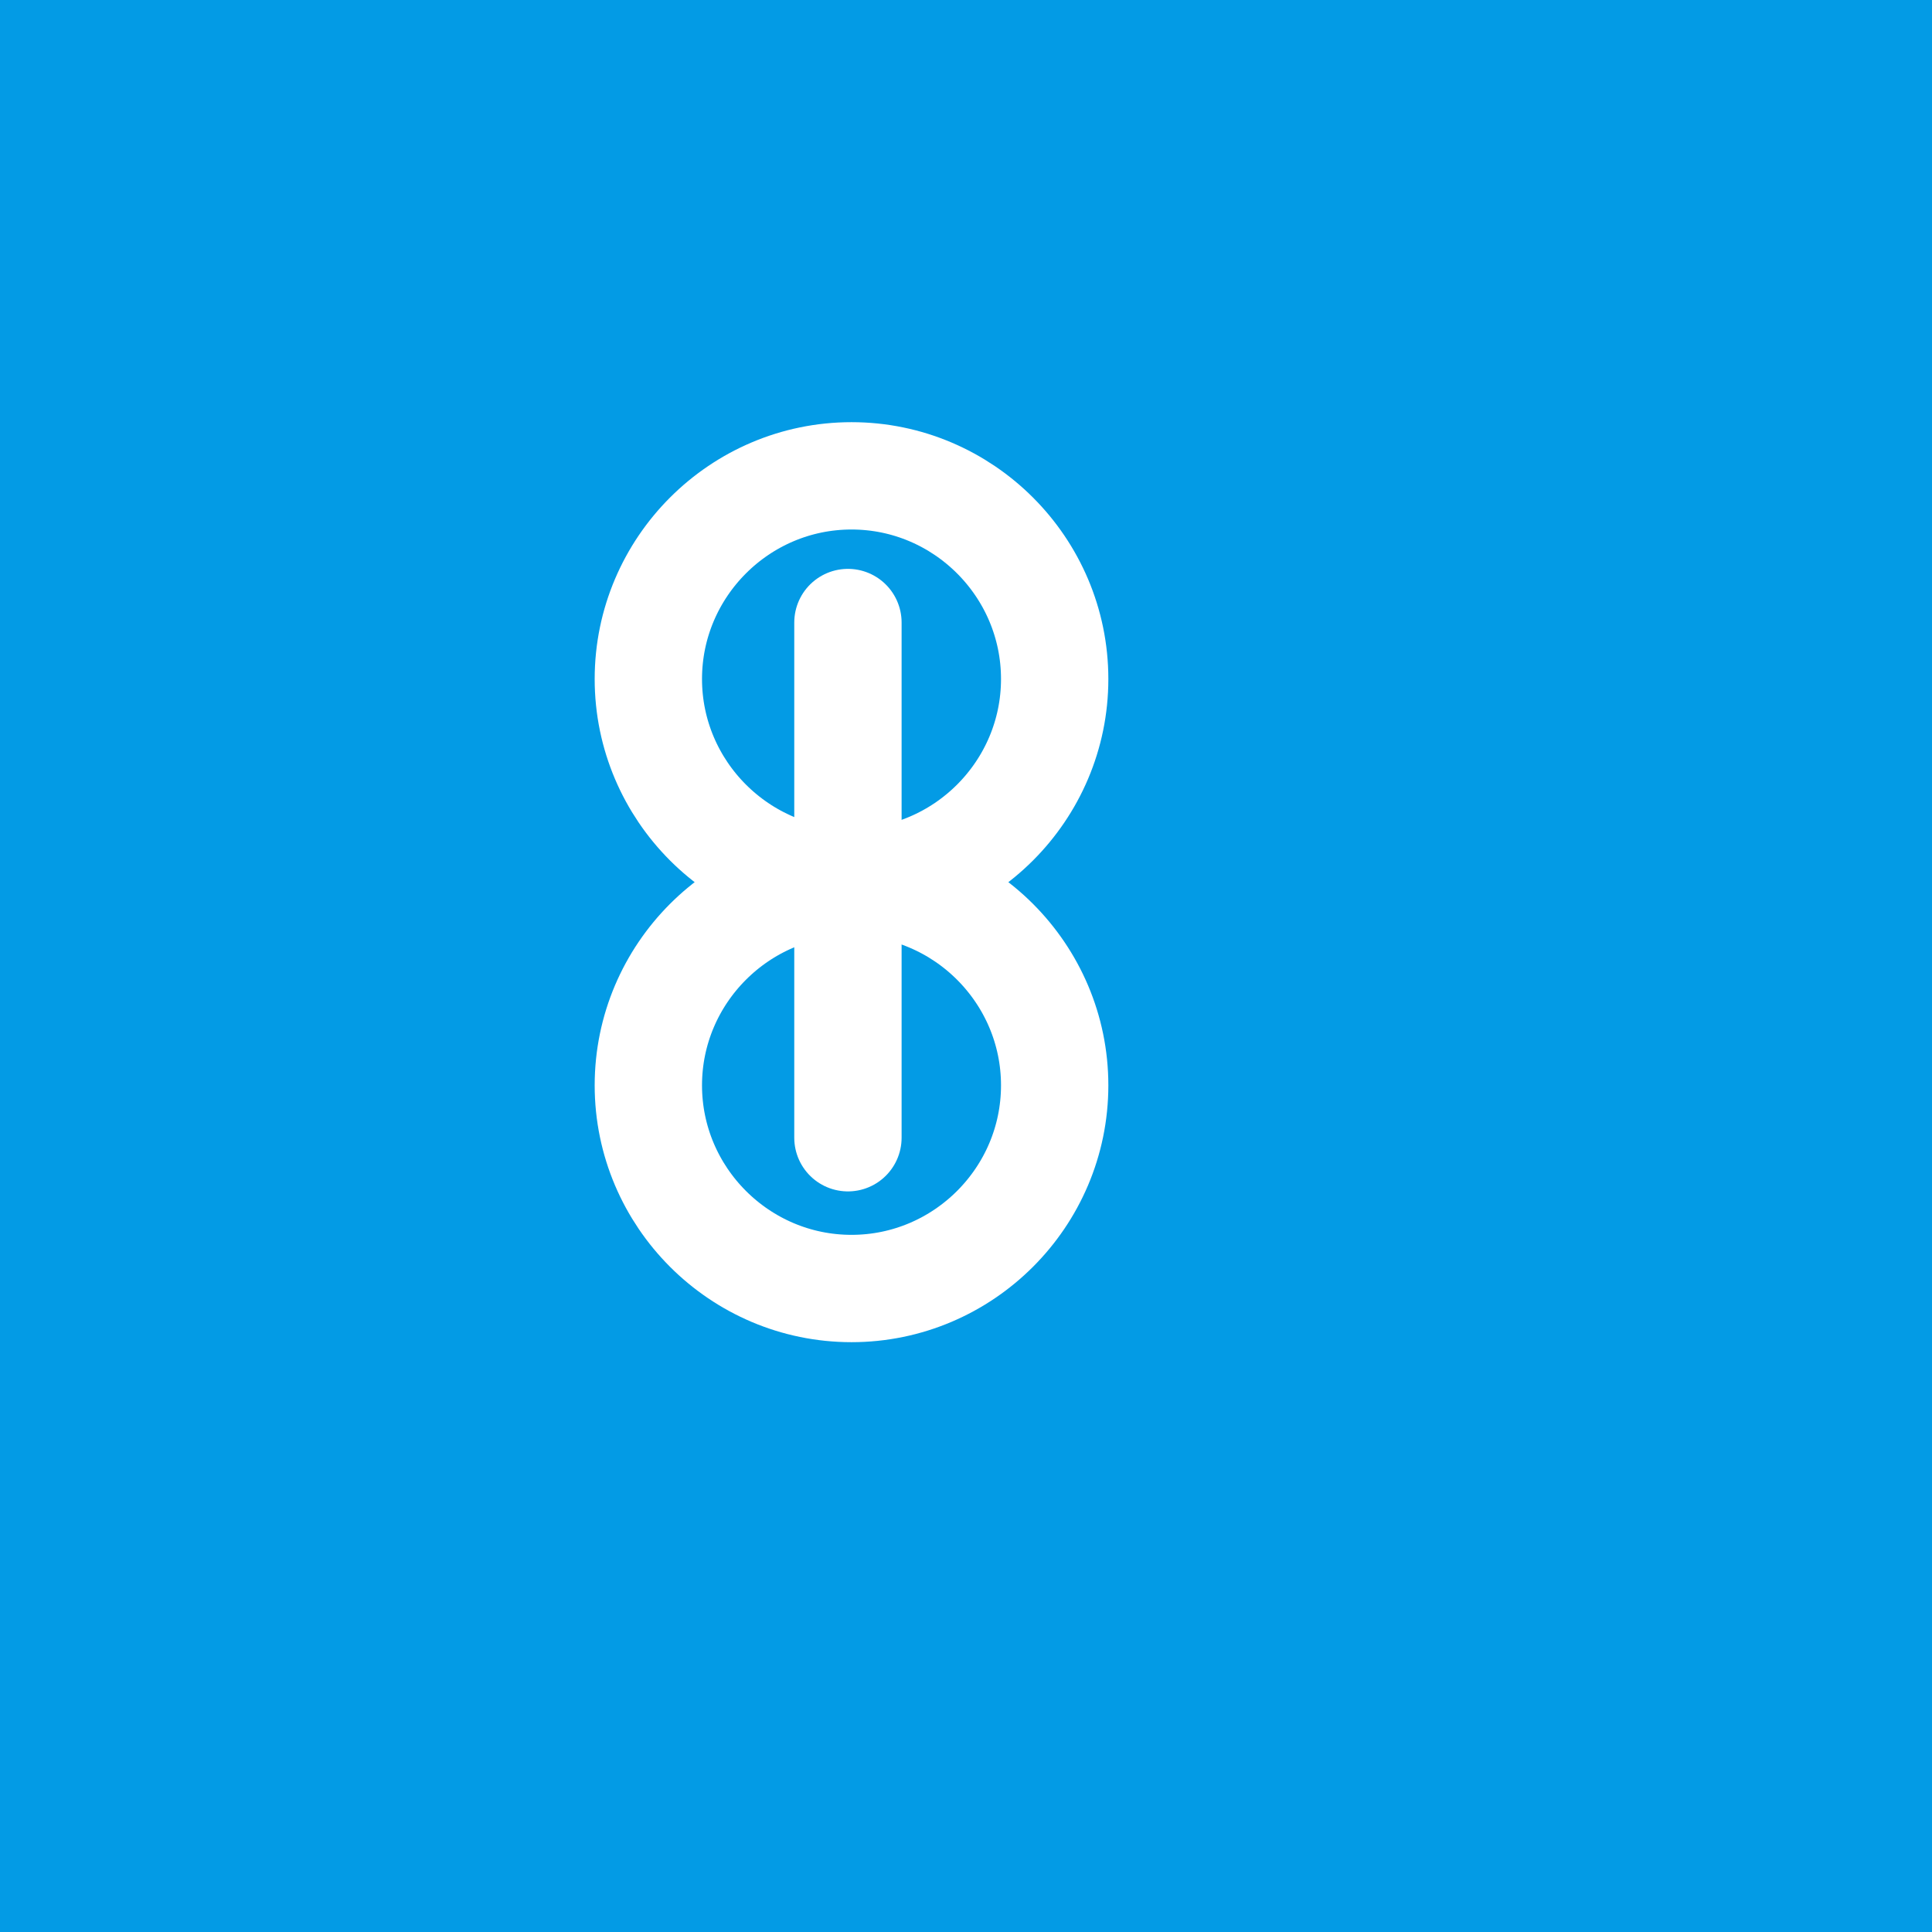 <svg width="180" height="180" viewBox="0 0 180 180" fill="none" xmlns="http://www.w3.org/2000/svg">
<rect width="180" height="180" fill="#039BE5"/>
<g transform="translate(36, 36) scale(1)">
<path d="M43.333 8.333C53.755 8.333 62.262 16.841 62.262 27.262C62.262 37.683 53.755 46.191 43.333 46.191C32.912 46.191 24.405 37.683 24.405 27.262C24.405 16.841 32.912 8.333 43.333 8.333ZM43.333 46.191C53.755 46.191 62.262 54.698 62.262 65.119C62.262 75.54 53.755 84.048 43.333 84.048C32.912 84.048 24.405 75.54 24.405 65.119C24.405 54.698 32.912 46.191 43.333 46.191Z" stroke="white" stroke-width="10" stroke-linecap="round" stroke-linejoin="round"/>
<line x1="43" y1="22" x2="43" y2="70" stroke="white" stroke-width="10" stroke-linecap="round"/>
</g>
</svg>
